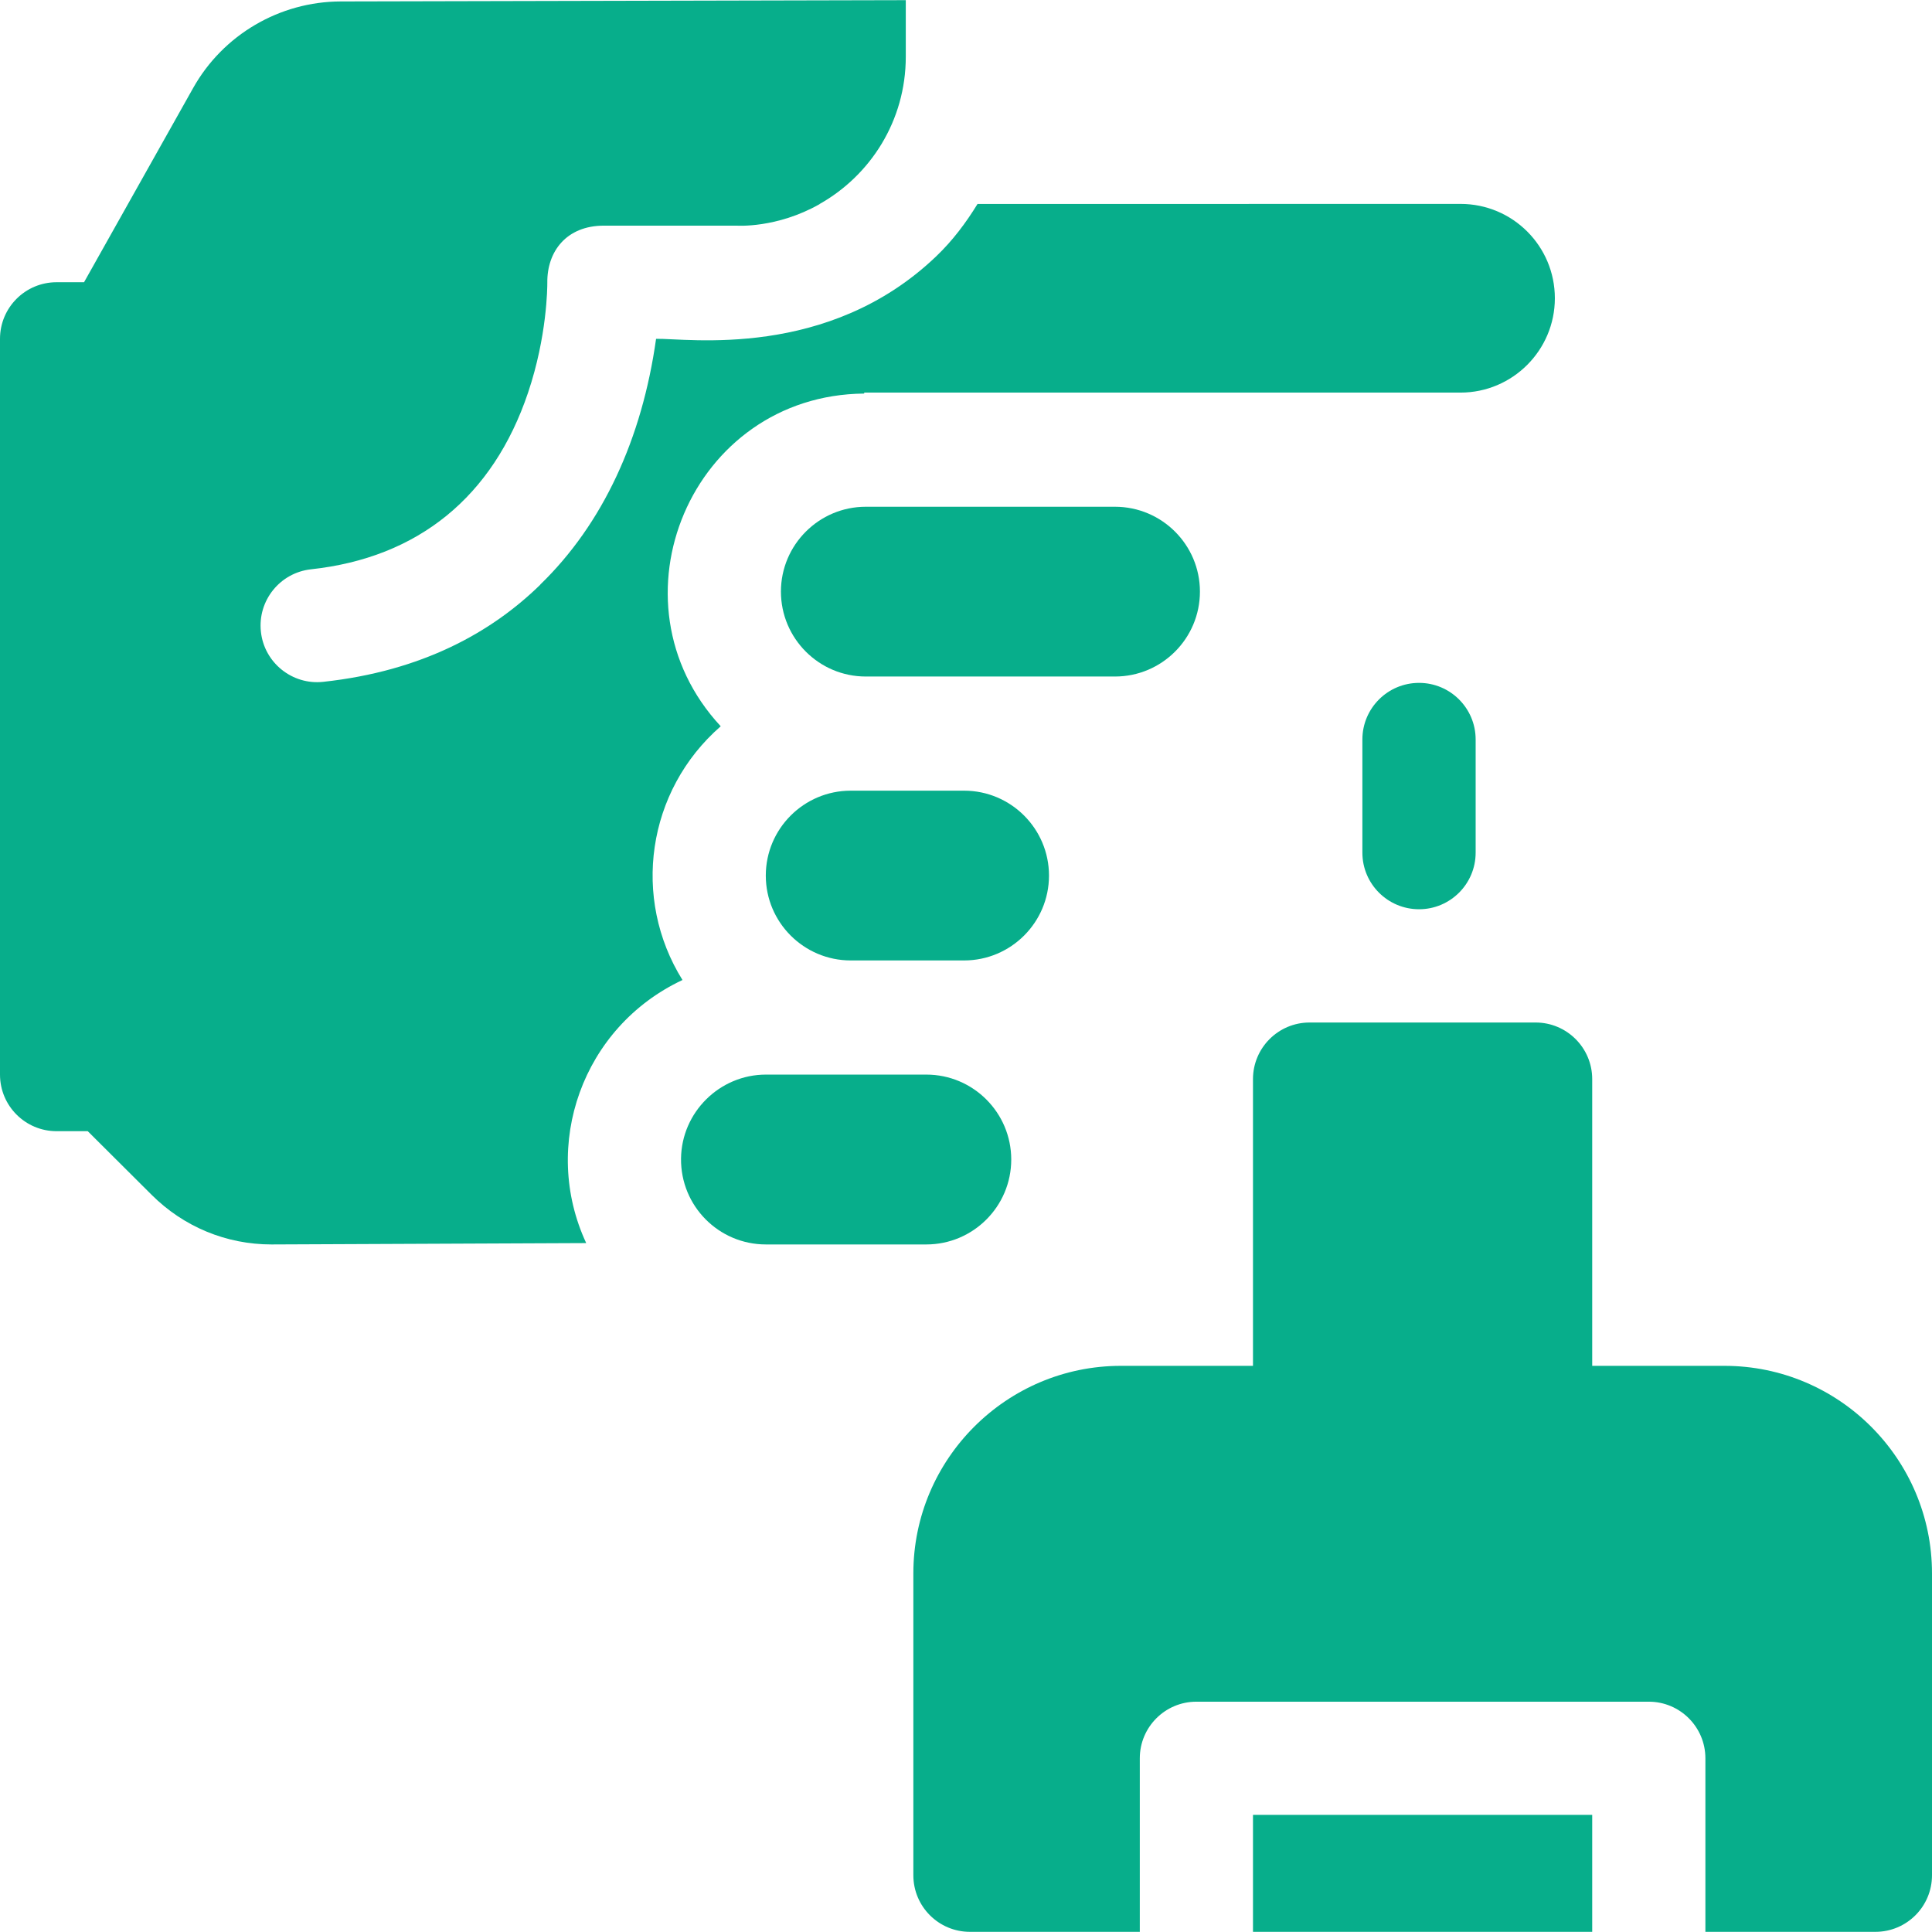 <svg width="24" height="24" viewBox="0 0 24 24" fill="none" xmlns="http://www.w3.org/2000/svg">
<g clip-path="url(#clip0)">
<path d="M17.628 8.483C17.239 8.483 16.924 8.798 16.924 9.186V10.592C16.924 10.98 17.239 11.295 17.628 11.295C18.016 11.295 18.331 10.98 18.331 10.592V9.186C18.331 8.798 18.016 8.483 17.628 8.483Z" fill="#07AE8B"/>
<path d="M15.565 22.545H19.779V23.998H15.565V22.545Z" fill="#07AE8B"/>
<path d="M21.422 16.967H19.779V13.405C19.779 13.017 19.464 12.702 19.076 12.702H16.268C15.88 12.702 15.565 13.017 15.565 13.405V16.967H13.924C12.503 16.967 11.346 18.124 11.346 19.545V23.295C11.346 23.684 11.661 23.998 12.049 23.998H14.159V21.842C14.159 21.454 14.474 21.139 14.862 21.139H20.482C20.87 21.139 21.185 21.454 21.185 21.842V23.998H23.297C23.685 23.998 24 23.684 24 23.295V19.545C24 18.124 22.844 16.967 21.422 16.967Z" fill="#07AE8B"/>
<path d="M14.906 7.349C14.906 6.768 14.433 6.295 13.851 6.295H10.755C10.174 6.295 9.701 6.768 9.701 7.349C9.701 7.931 10.174 8.404 10.755 8.404H13.851C14.433 8.404 14.906 7.931 14.906 7.349Z" fill="#07AE8B"/>
<path d="M12.562 14.404C12.562 13.822 12.089 13.349 11.507 13.349H9.515C8.939 13.349 8.466 13.818 8.46 14.393C8.454 14.98 8.927 15.459 9.515 15.459H11.507C12.089 15.459 12.562 14.986 12.562 14.404Z" fill="#07AE8B"/>
<path d="M8.478 12.174C7.846 11.16 8.032 9.825 8.953 9.022C7.511 7.47 8.587 4.907 10.735 4.889L10.736 4.877H18.143C18.789 4.877 19.315 4.351 19.315 3.705C19.315 3.057 18.791 2.533 18.143 2.533L12.143 2.534C12 2.767 11.834 2.989 11.632 3.182C10.287 4.472 8.537 4.201 8.15 4.209C7.976 5.447 7.492 6.505 6.712 7.261L6.711 7.264C6.106 7.855 5.243 8.337 4.015 8.47C3.63 8.512 3.282 8.232 3.241 7.847C3.199 7.461 3.478 7.114 3.864 7.072C5.194 6.928 6.124 6.172 6.56 4.877C6.796 4.177 6.799 3.569 6.799 3.512C6.794 3.126 7.035 2.803 7.502 2.803C7.916 2.803 9.153 2.803 9.153 2.803C9.153 2.803 9.647 2.839 10.183 2.535H10.18C10.811 2.18 11.252 1.502 11.252 0.704V0.002L4.232 0.018C3.473 0.02 2.77 0.432 2.399 1.094L1.044 3.506H0.703C0.315 3.506 0 3.82 0 4.209V13.349C0 13.738 0.315 14.052 0.703 14.052H1.09L1.884 14.843C2.282 15.24 2.811 15.459 3.373 15.459L7.282 15.442C6.717 14.228 7.233 12.758 8.478 12.174Z" fill="#07AE8B"/>
<path d="M10.568 9.822C9.986 9.822 9.513 10.295 9.513 10.877C9.513 11.458 9.986 11.931 10.568 11.931H11.976C12.558 11.931 13.031 11.458 13.031 10.877C13.031 10.295 12.558 9.822 11.976 9.822H10.568Z" fill="#07AE8B"/>
</g>
<defs>
<clipPath id="clip0">
<rect width="24" height="24" fill="white"/>
</clipPath>
</defs>
</svg>
